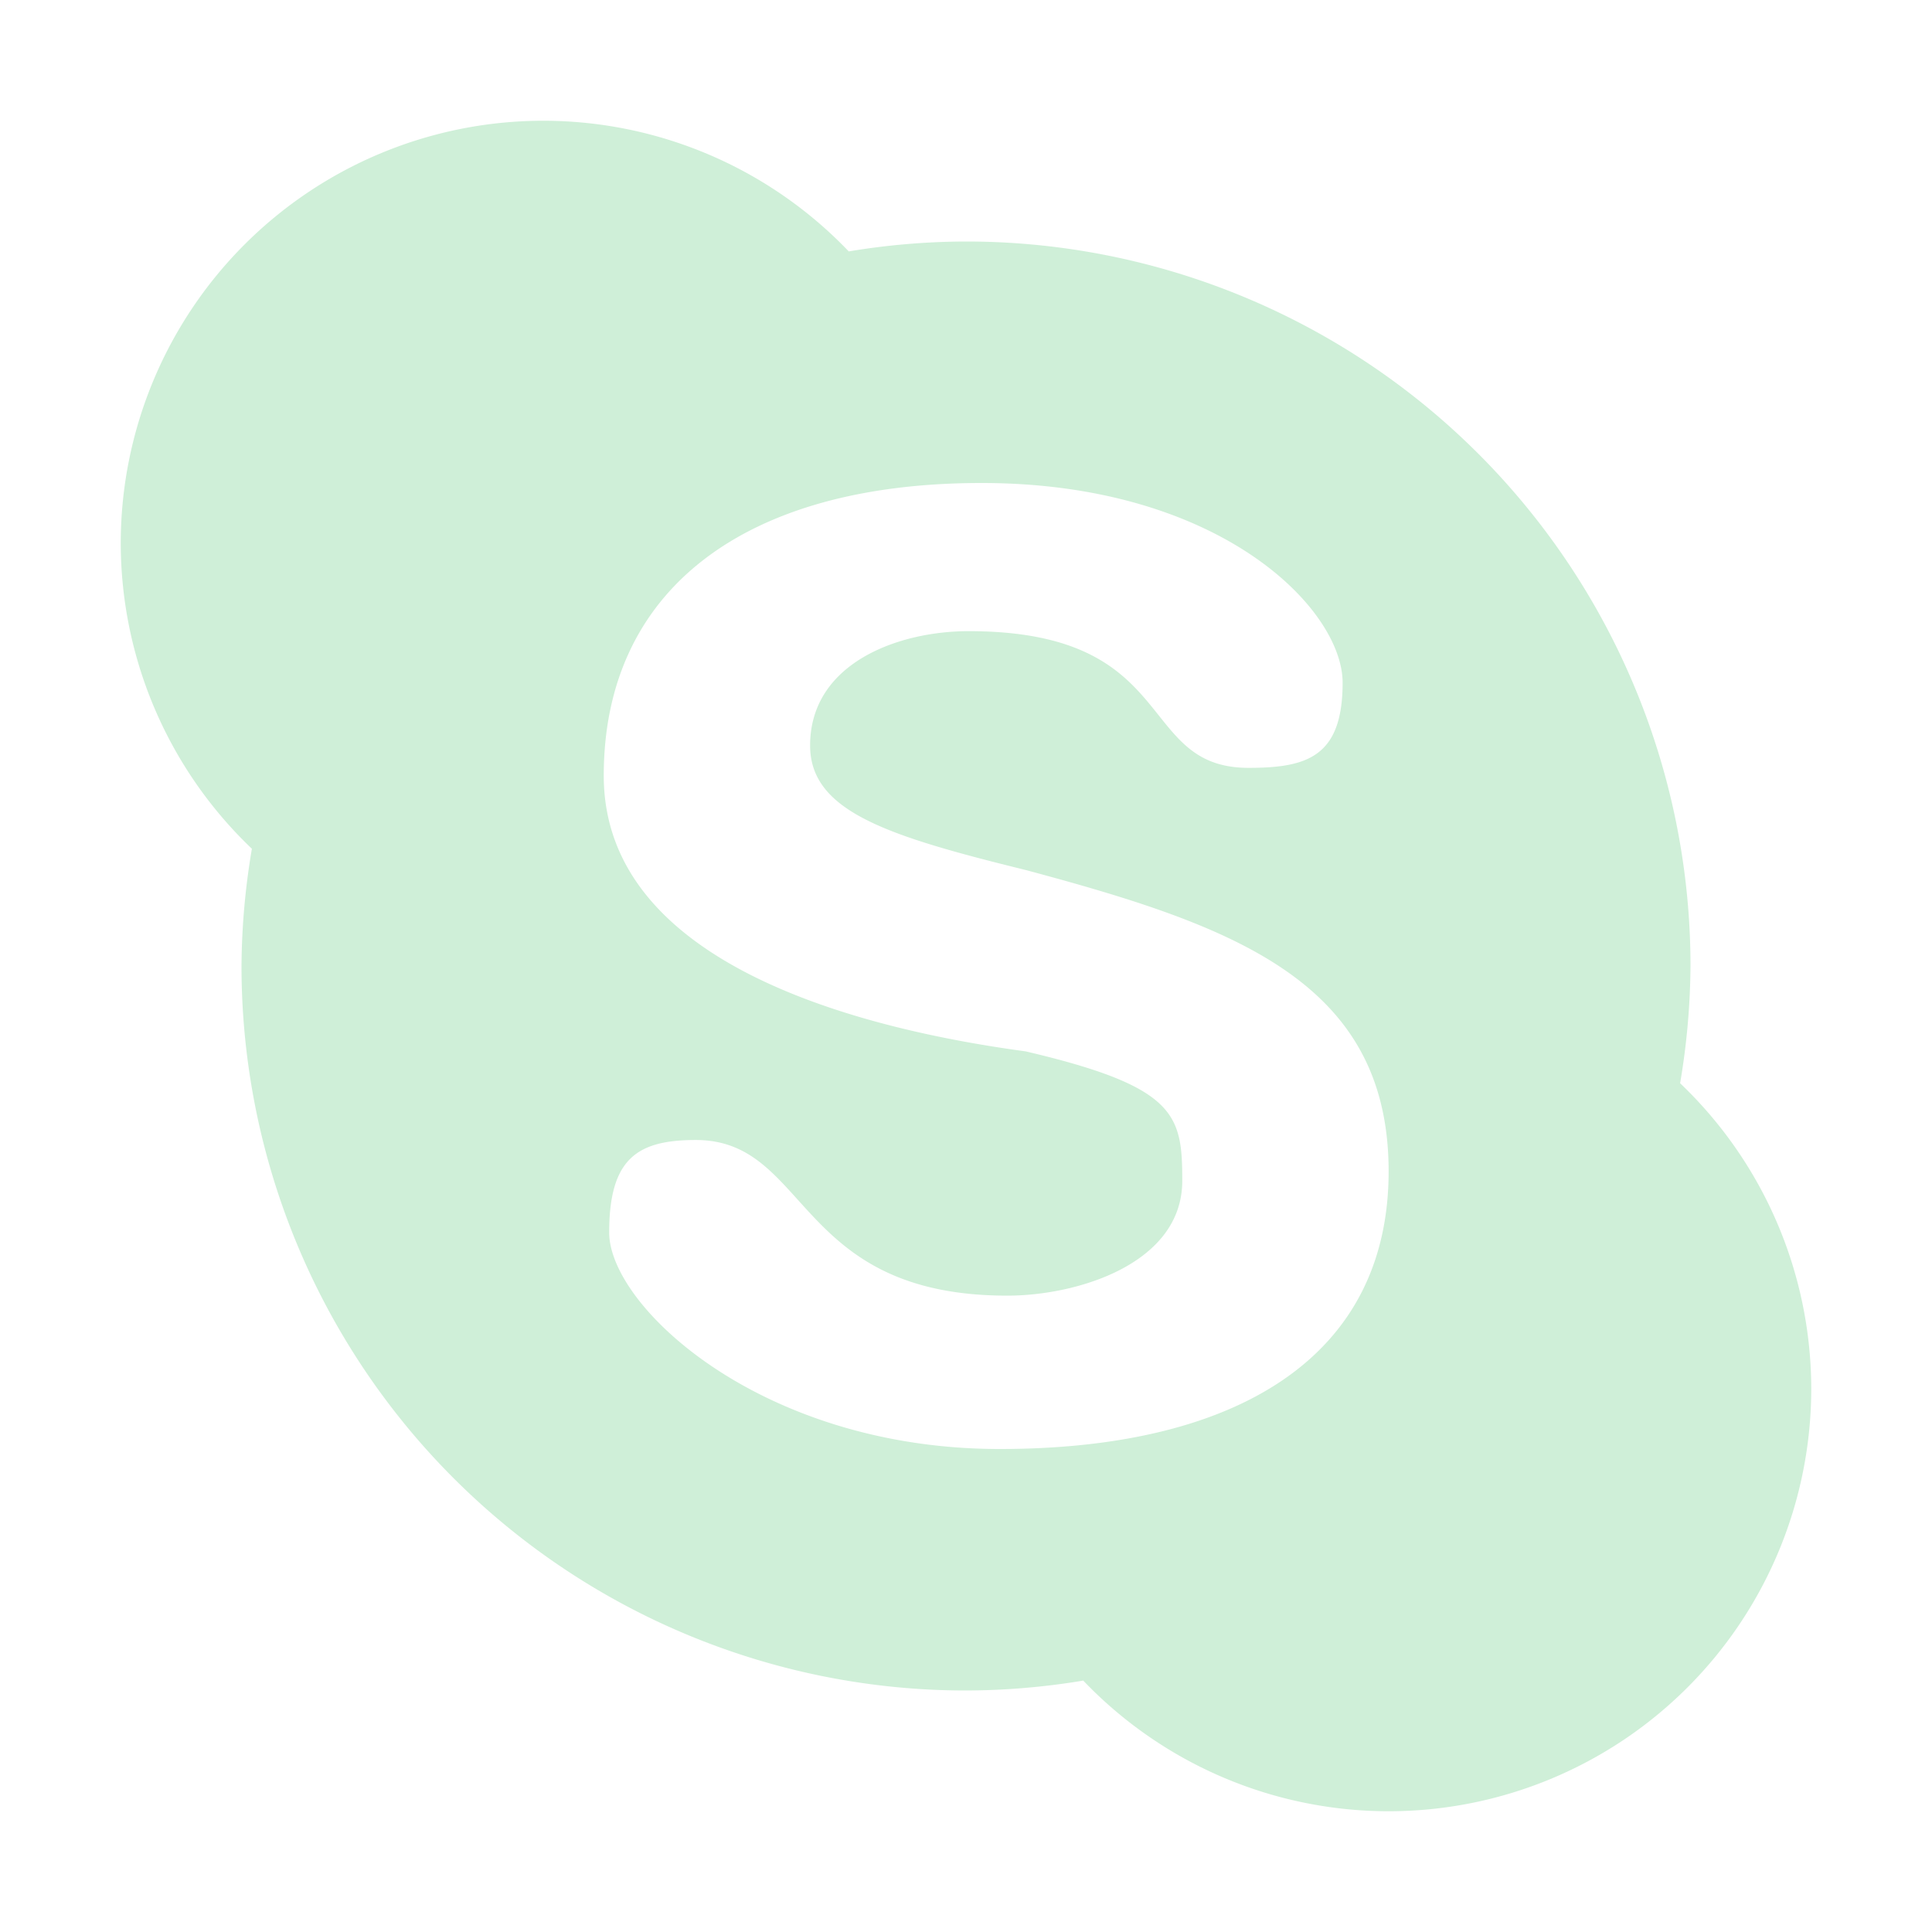 <svg xmlns="http://www.w3.org/2000/svg" width="16" height="16" version="1">
 <defs>
  <style id="current-color-scheme" type="text/css">
   .ColorScheme-Text { color:#cfefd8; } .ColorScheme-Highlight { color:#3fbd61; } .ColorScheme-NeutralText { color:#73d08c; } .ColorScheme-PositiveText { color:#5dc97a; } .ColorScheme-NegativeText { color:#339b4f; }
  </style>
 </defs>
 <path style="fill:currentColor" class="ColorScheme-Text" d="M 4.5,1 A 3.5,3.5 0 0 0 1,4.5 3.5,3.5 0 0 0 2.086,7.029 6,6 0 0 0 2,8 6,6 0 0 0 8,14 6,6 0 0 0 8.971,13.918 3.5,3.5 0 0 0 11.5,15 3.5,3.5 0 0 0 15,11.5 3.5,3.5 0 0 0 13.914,8.971 6,6 0 0 0 14,8 6,6 0 0 0 8,2 6,6 0 0 0 7.029,2.082 3.5,3.5 0 0 0 4.5,1 Z M 8.129,4 C 10.103,4 11.119,5.042 11.119,5.654 11.119,6.268 10.824,6.359 10.34,6.359 9.399,6.359 9.784,5.227 8.021,5.227 7.438,5.227 6.709,5.492 6.709,6.174 6.709,6.722 7.355,6.924 8.494,7.205 10.212,7.665 11.5,8.124 11.5,9.701 11.5,11.232 10.253,12 8.279,12 6.306,12 5.045,10.819 5.045,10.207 5.045,9.595 5.277,9.441 5.762,9.441 6.705,9.441 6.579,10.73 8.342,10.73 8.927,10.73 9.791,10.463 9.791,9.779 9.791,9.233 9.745,9 8.494,8.707 7.158,8.526 5,8 5,6.424 5,4.893 6.155,4 8.129,4 Z"/>
</svg>
